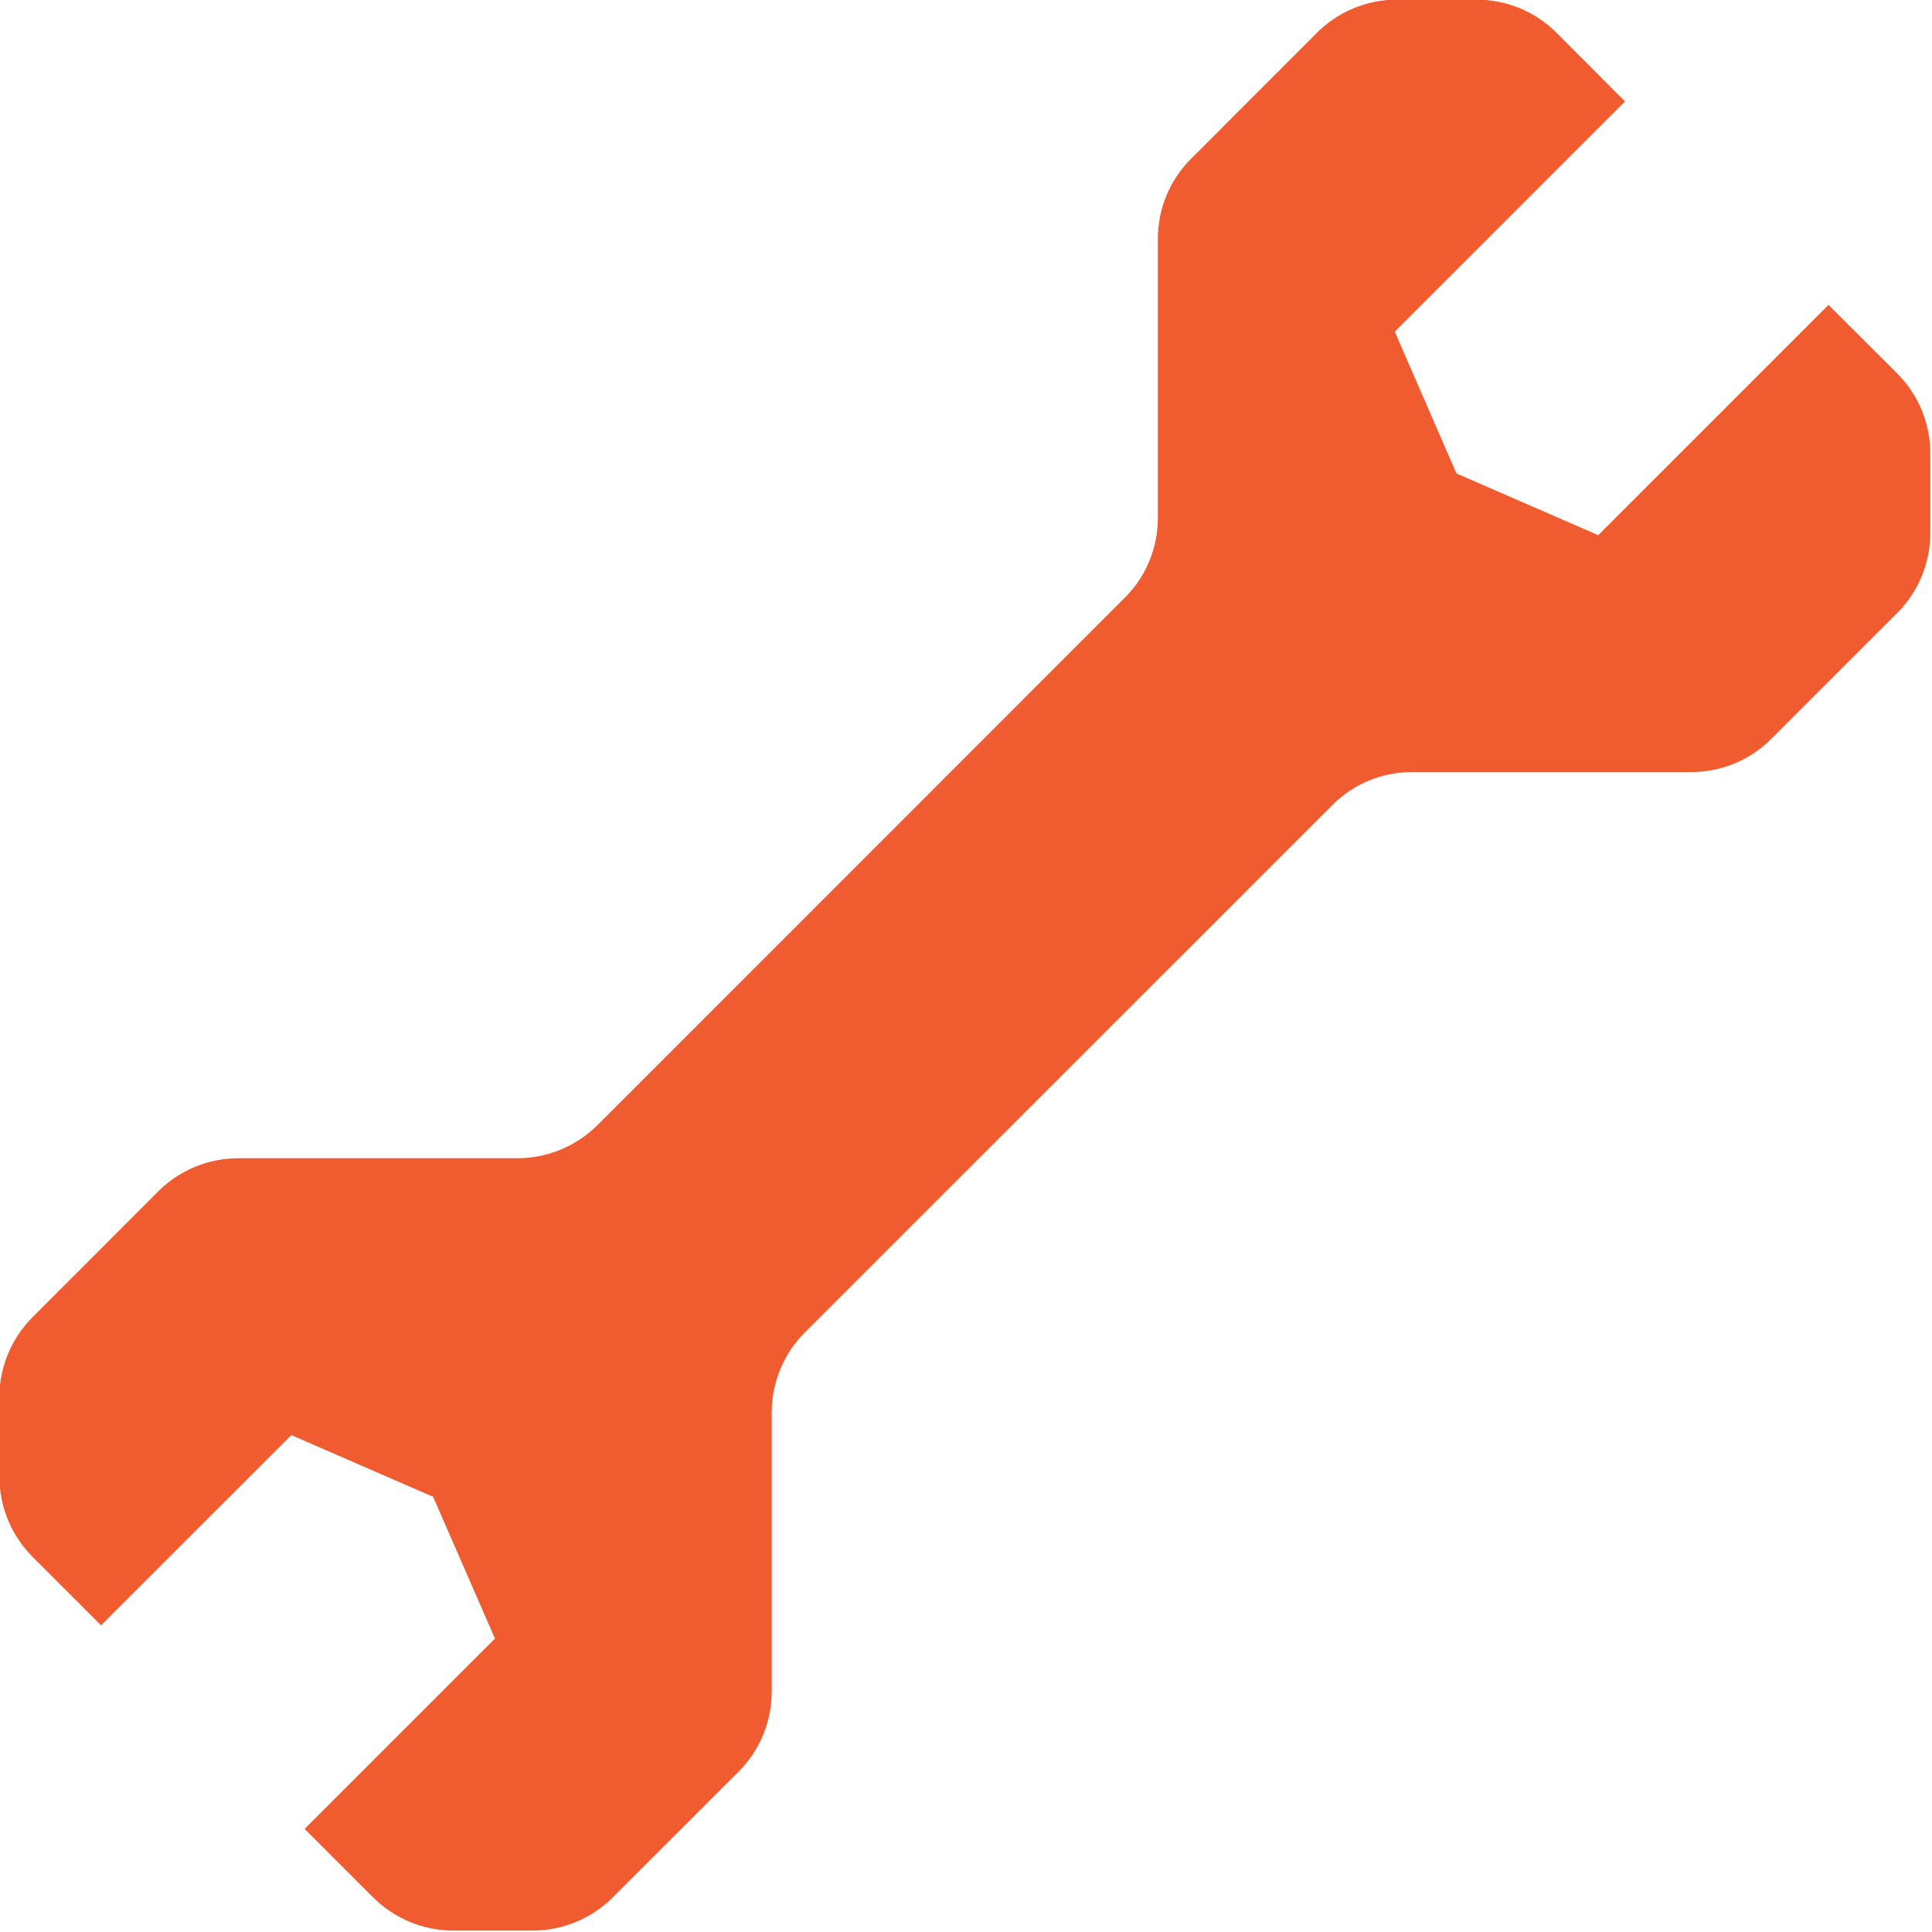 <svg 
 xmlns="http://www.w3.org/2000/svg"
 xmlns:xlink="http://www.w3.org/1999/xlink"
 width="16px" height="16px">
<path fill-rule="evenodd"  fill="#f05b30"
 d="M11.694,6.394 L14.006,6.394 C14.255,6.394 14.494,6.295 14.669,6.119 L15.711,5.077 C15.888,4.901 15.986,4.662 15.986,4.414 L15.986,3.755 C15.986,3.507 15.888,3.268 15.711,3.092 L15.143,2.525 L13.236,4.432 L12.062,3.921 L11.551,2.747 L13.458,0.840 L12.891,0.272 C12.715,0.095 12.476,-0.003 12.228,-0.003 L11.569,-0.003 C11.321,-0.003 11.082,0.095 10.906,0.272 L9.865,1.314 C9.688,1.489 9.589,1.728 9.589,1.977 L9.589,4.289 C9.589,4.538 9.491,4.776 9.314,4.951 L4.950,9.316 C4.773,9.492 4.535,9.592 4.286,9.592 L1.974,9.592 C1.726,9.592 1.487,9.690 1.311,9.866 L0.270,10.908 C0.094,11.084 -0.005,11.322 -0.005,11.571 L-0.005,12.229 C-0.005,12.478 0.094,12.717 0.270,12.893 L0.837,13.460 L2.413,11.885 L3.587,12.396 L4.099,13.570 L2.523,15.146 L3.090,15.713 C3.266,15.889 3.505,15.988 3.754,15.988 L4.412,15.988 C4.661,15.988 4.899,15.889 5.075,15.713 L6.117,14.672 C6.293,14.496 6.391,14.257 6.391,14.009 L6.391,11.697 C6.391,11.448 6.491,11.209 6.667,11.033 L11.032,6.669 C11.207,6.492 11.445,6.394 11.694,6.394 "/>
</svg>